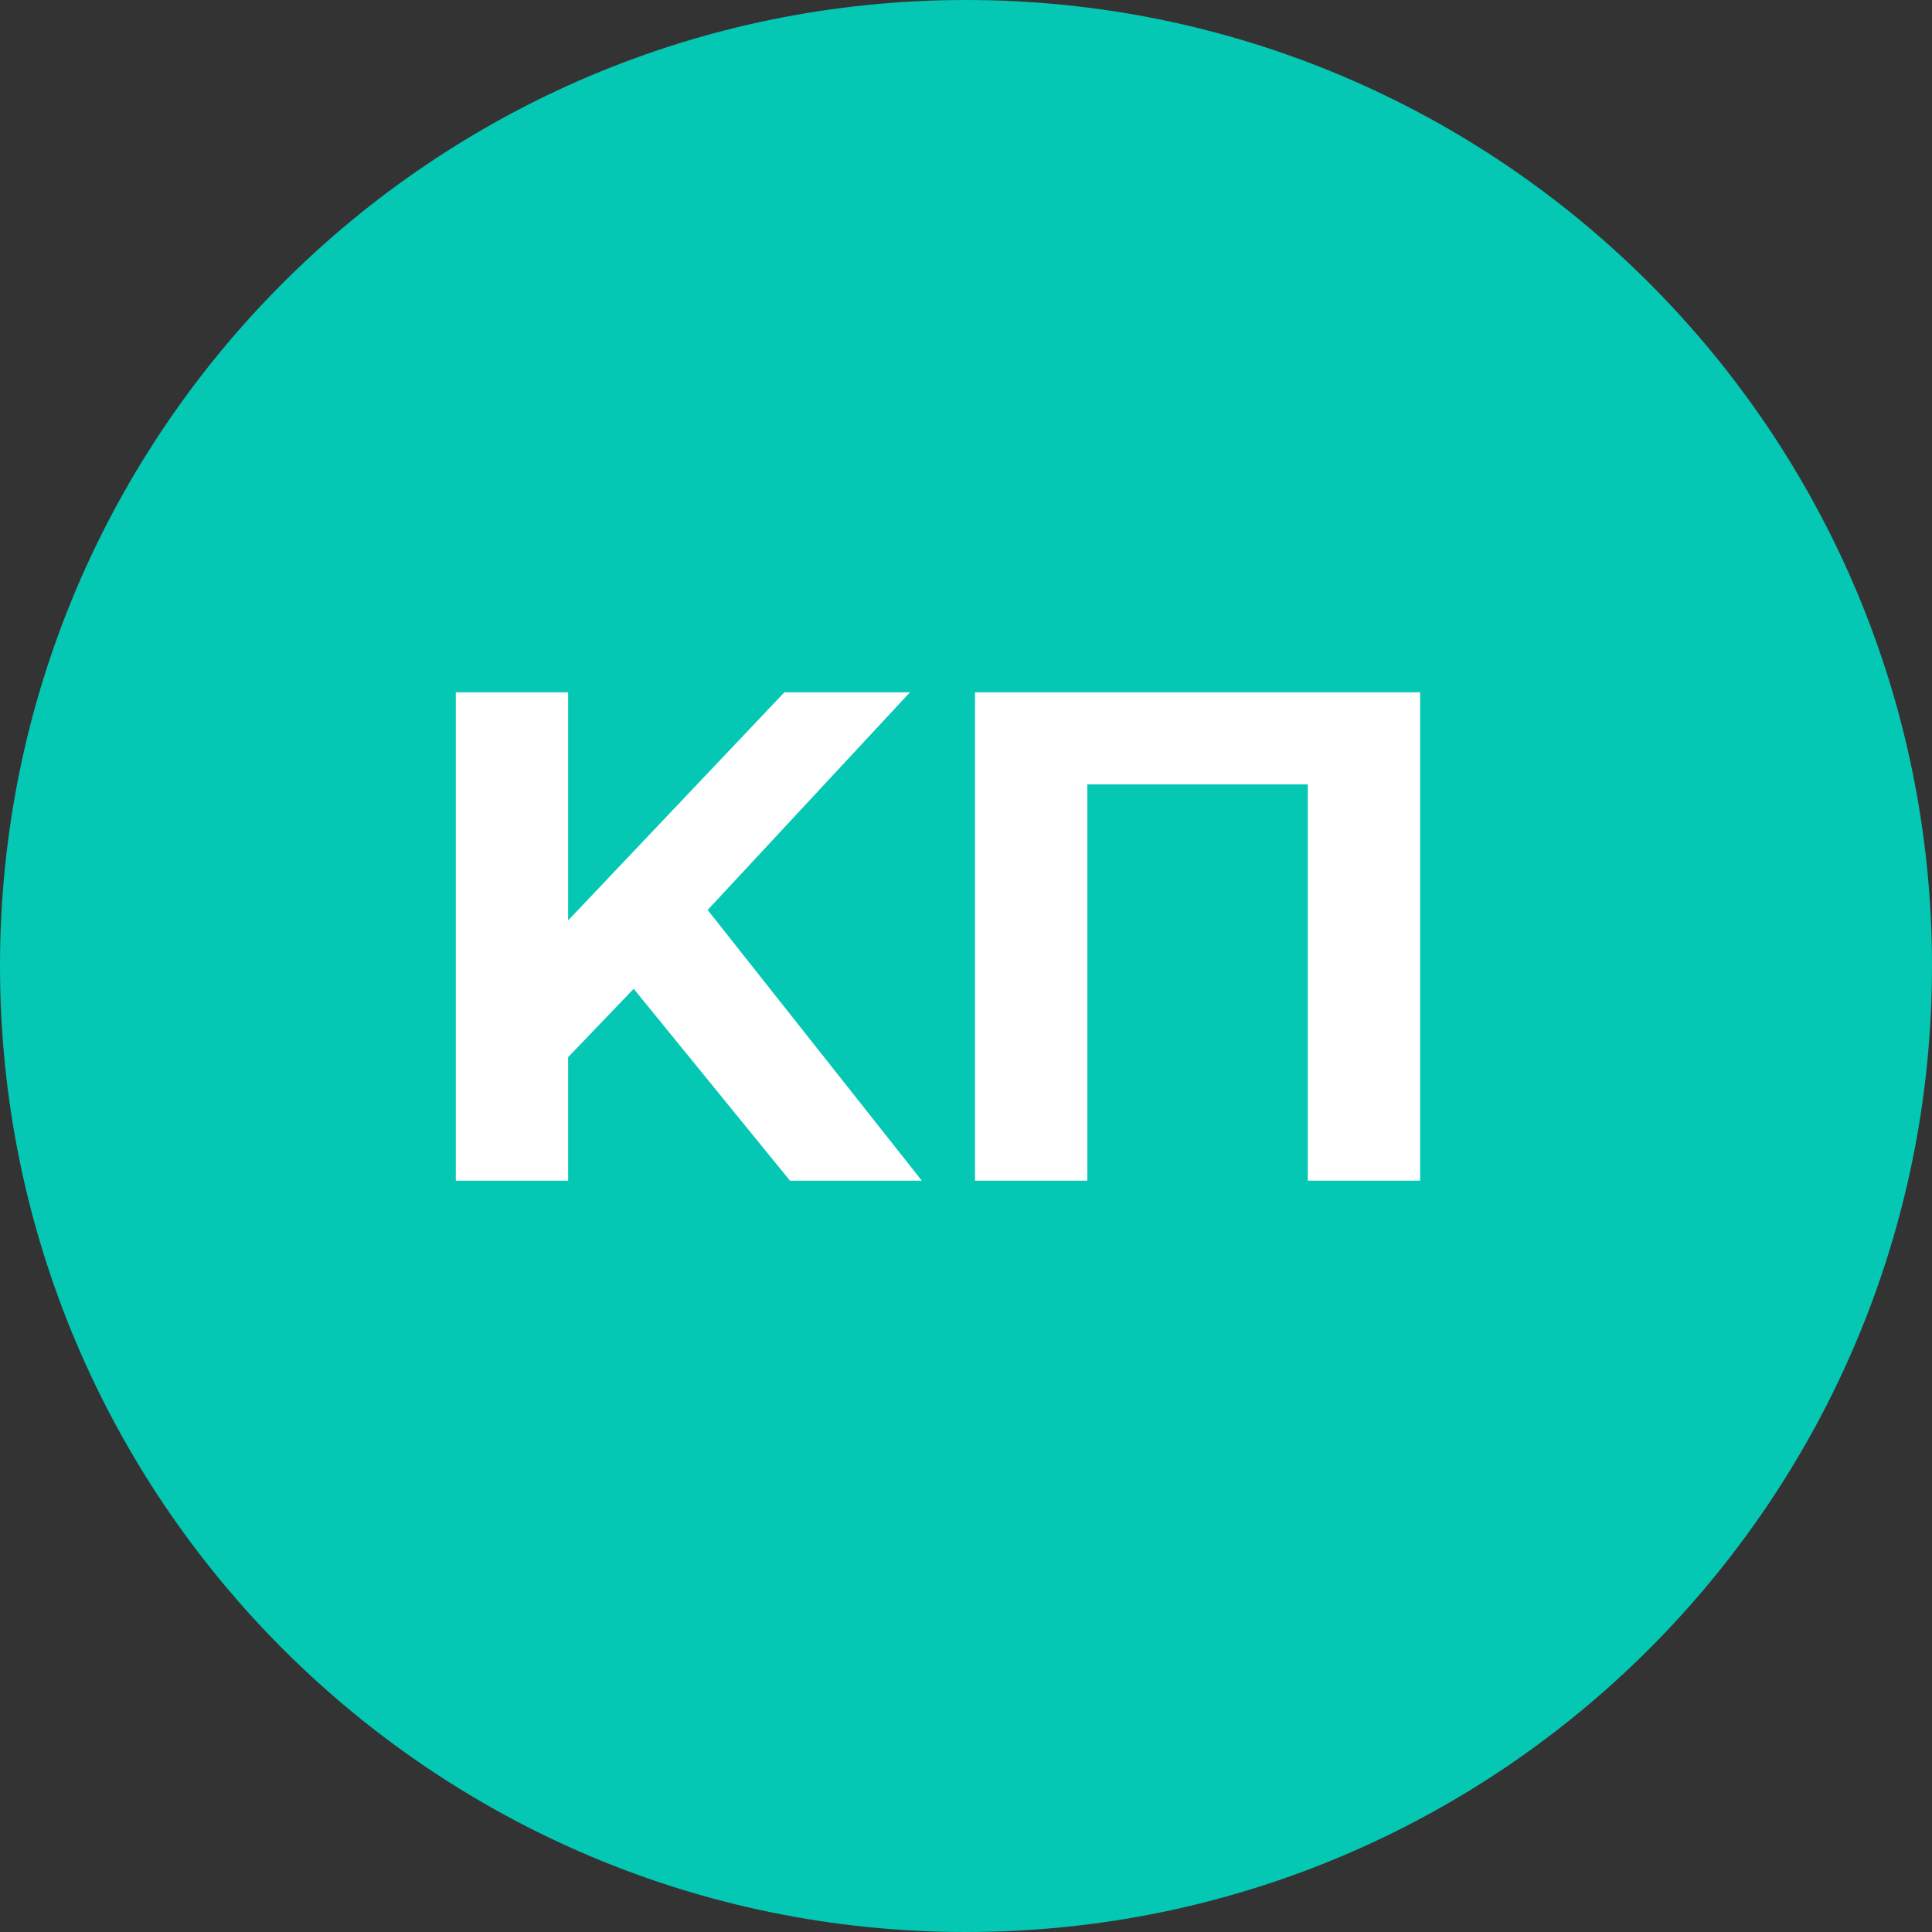 <svg width="36" height="36" viewBox="0 0 36 36" fill="none" xmlns="http://www.w3.org/2000/svg">
<rect x="0" y="0" width="36" height="36" fill="#333333" stroke="none"/>
<path d="M0 18C0 8.059 8.059 0 18 0C27.941 0 36 8.059 36 18C36 27.941 27.941 36 18 36C8.059 36 0 27.941 0 18Z" fill="#04C8B4"/>
<path d="M11.808 18.425L10.586 19.699V22H8.493V12.9H10.586V17.151L14.616 12.9H16.956L13.186 16.956L17.177 22H14.72L11.808 18.425Z" fill="white"/>
<path d="M26.462 12.9V22H24.369V14.616H20.261V22H18.168V12.9H26.462Z" fill="white"/>
</svg>
